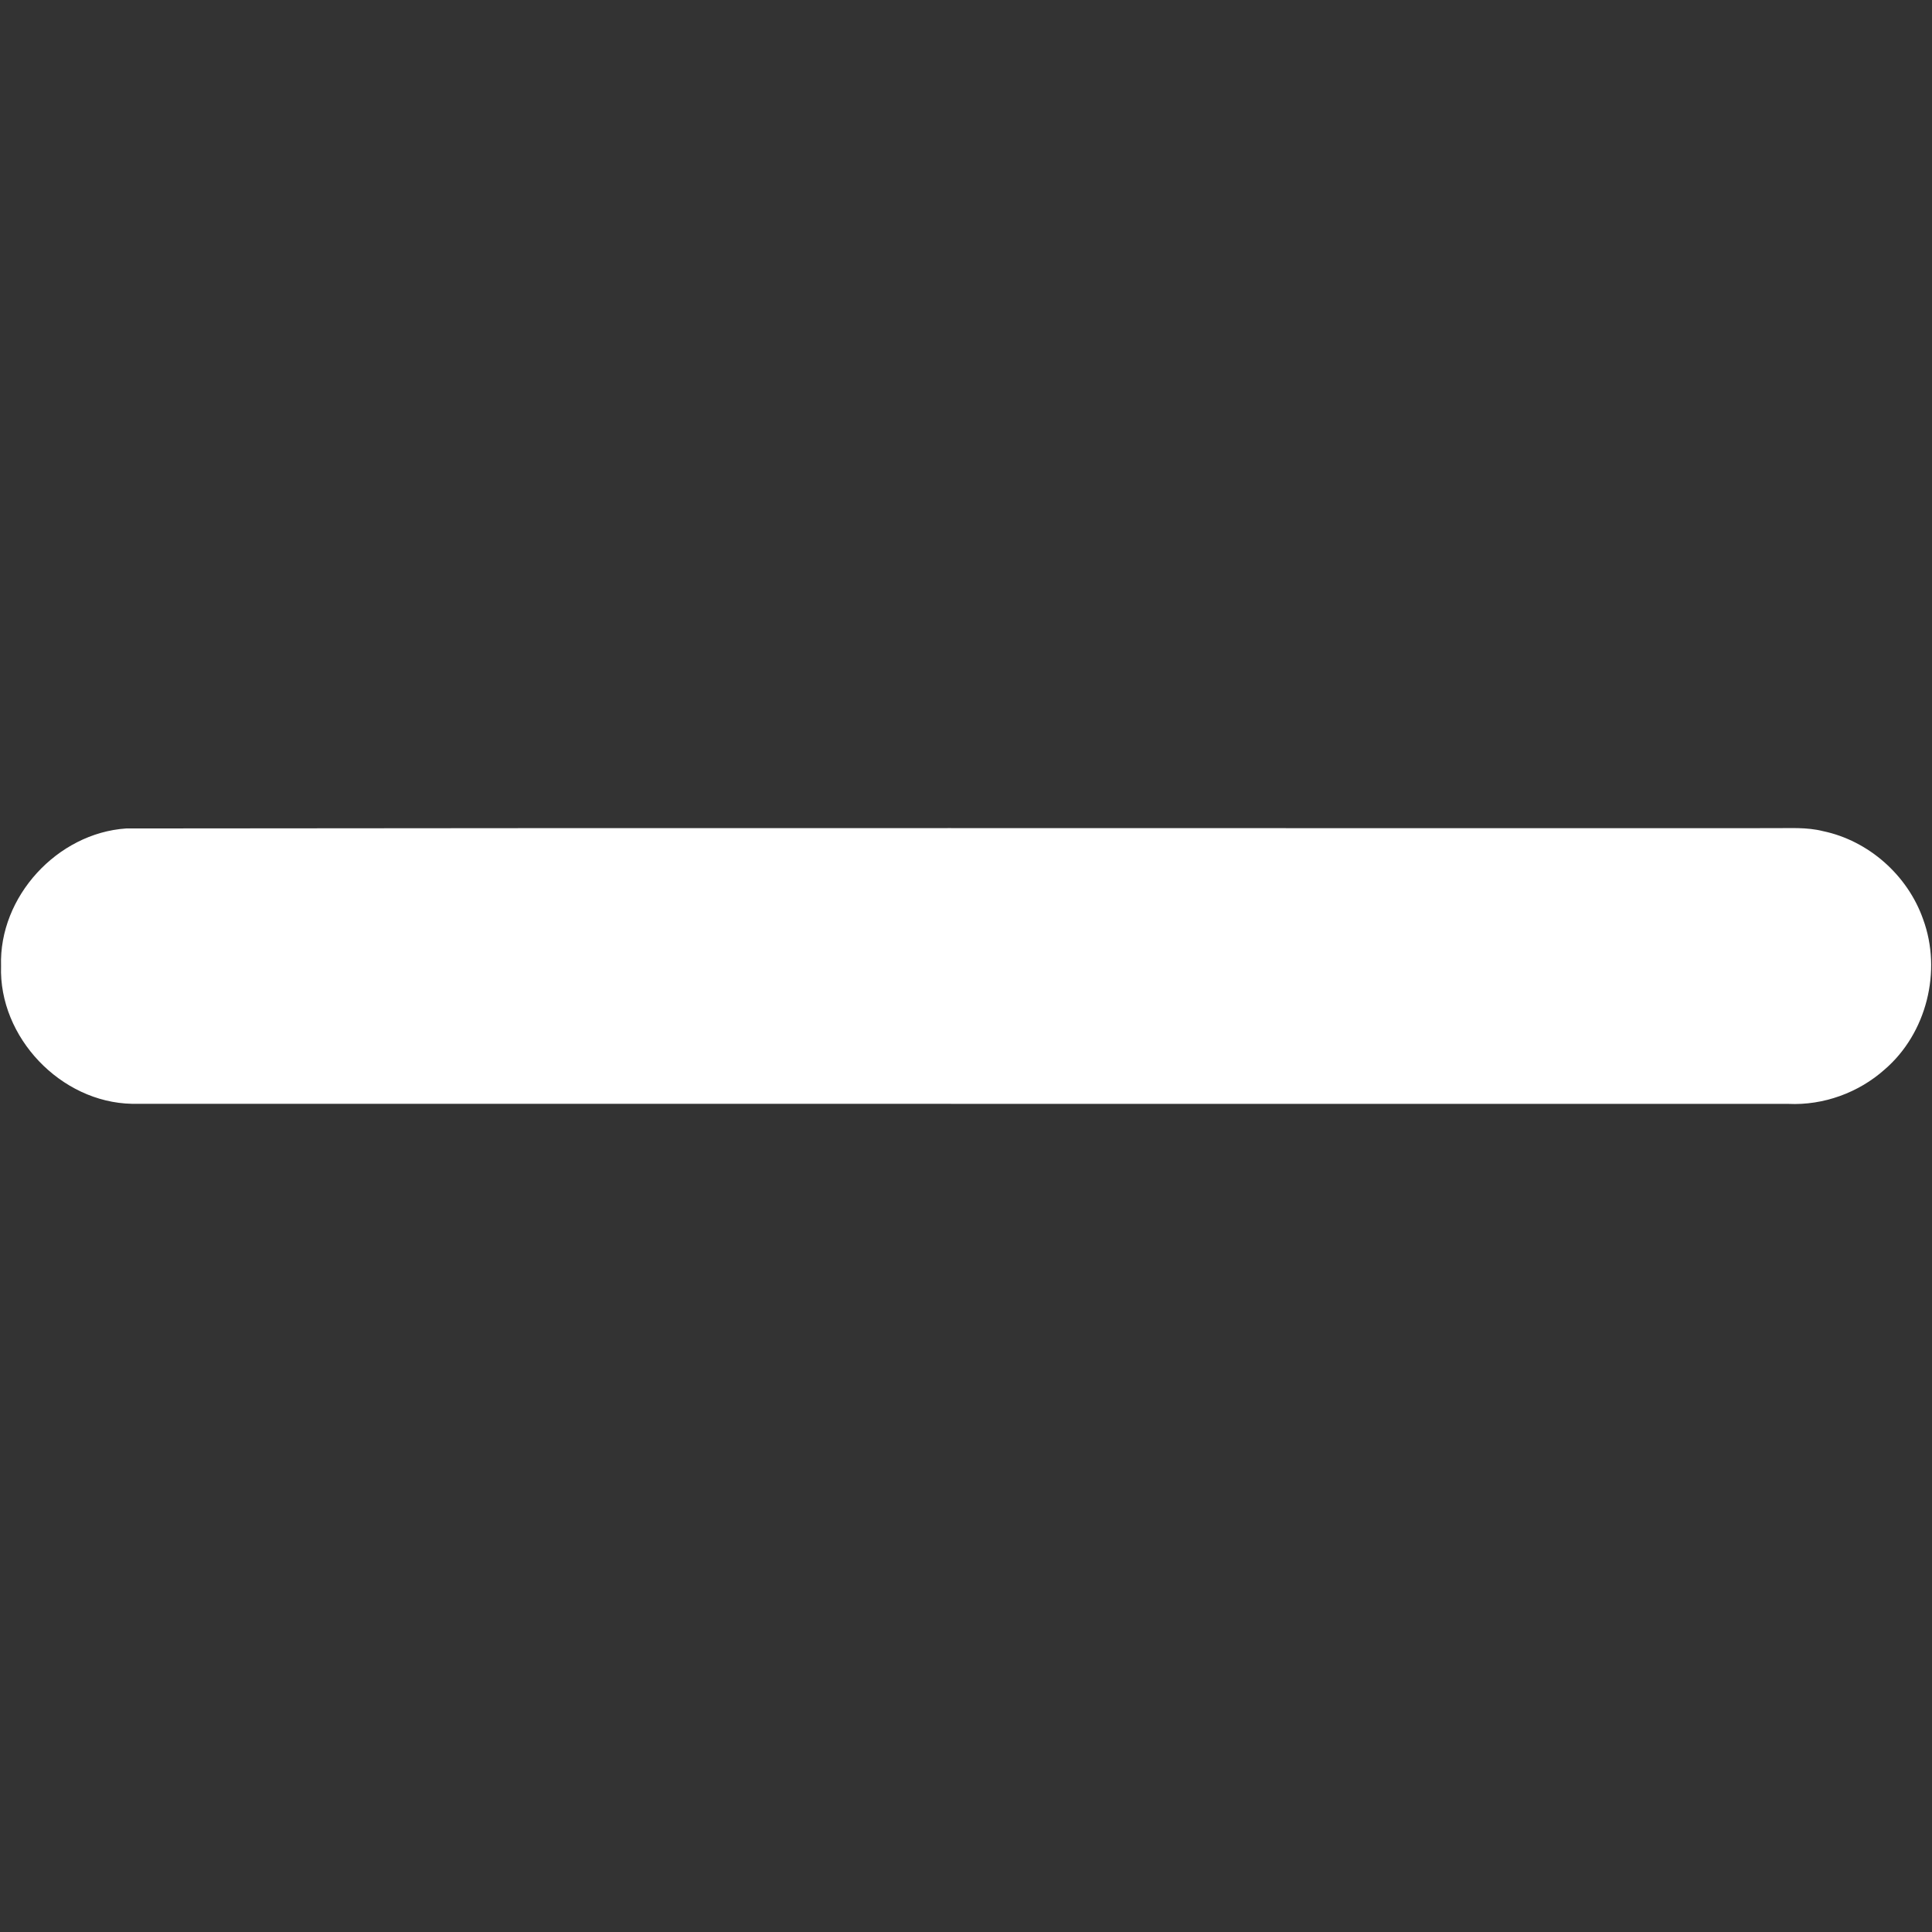 <?xml version="1.0" encoding="UTF-8" ?><!DOCTYPE svg PUBLIC "-//W3C//DTD SVG 1.1//EN" "http://www.w3.org/Graphics/SVG/1.1/DTD/svg11.dtd"><svg width="512pt" height="512pt" viewBox="0 0 512 512" version="1.1" xmlns="http://www.w3.org/2000/svg"><rect x="0" y="0" width="512" height="512" fill="#333333" stroke="none"/><g id="#ffffffff"><path fill="#ffffff" opacity="1.00" d=" M 33.44 219.55 C 178.97 219.37 324.48 219.51 470.01 219.47 C 474.38 219.50 478.82 219.17 483.11 220.26 C 495.20 222.78 505.55 231.96 509.64 243.60 C 514.69 257.32 510.58 273.86 499.46 283.42 C 492.55 289.59 483.22 292.97 473.95 292.54 C 327.62 292.51 181.32 292.55 34.99 292.52 C 16.12 292.17 -0.36 274.89 0.28 256.00 C -0.32 237.65 15.17 220.78 33.44 219.55 Z" /></g></svg>